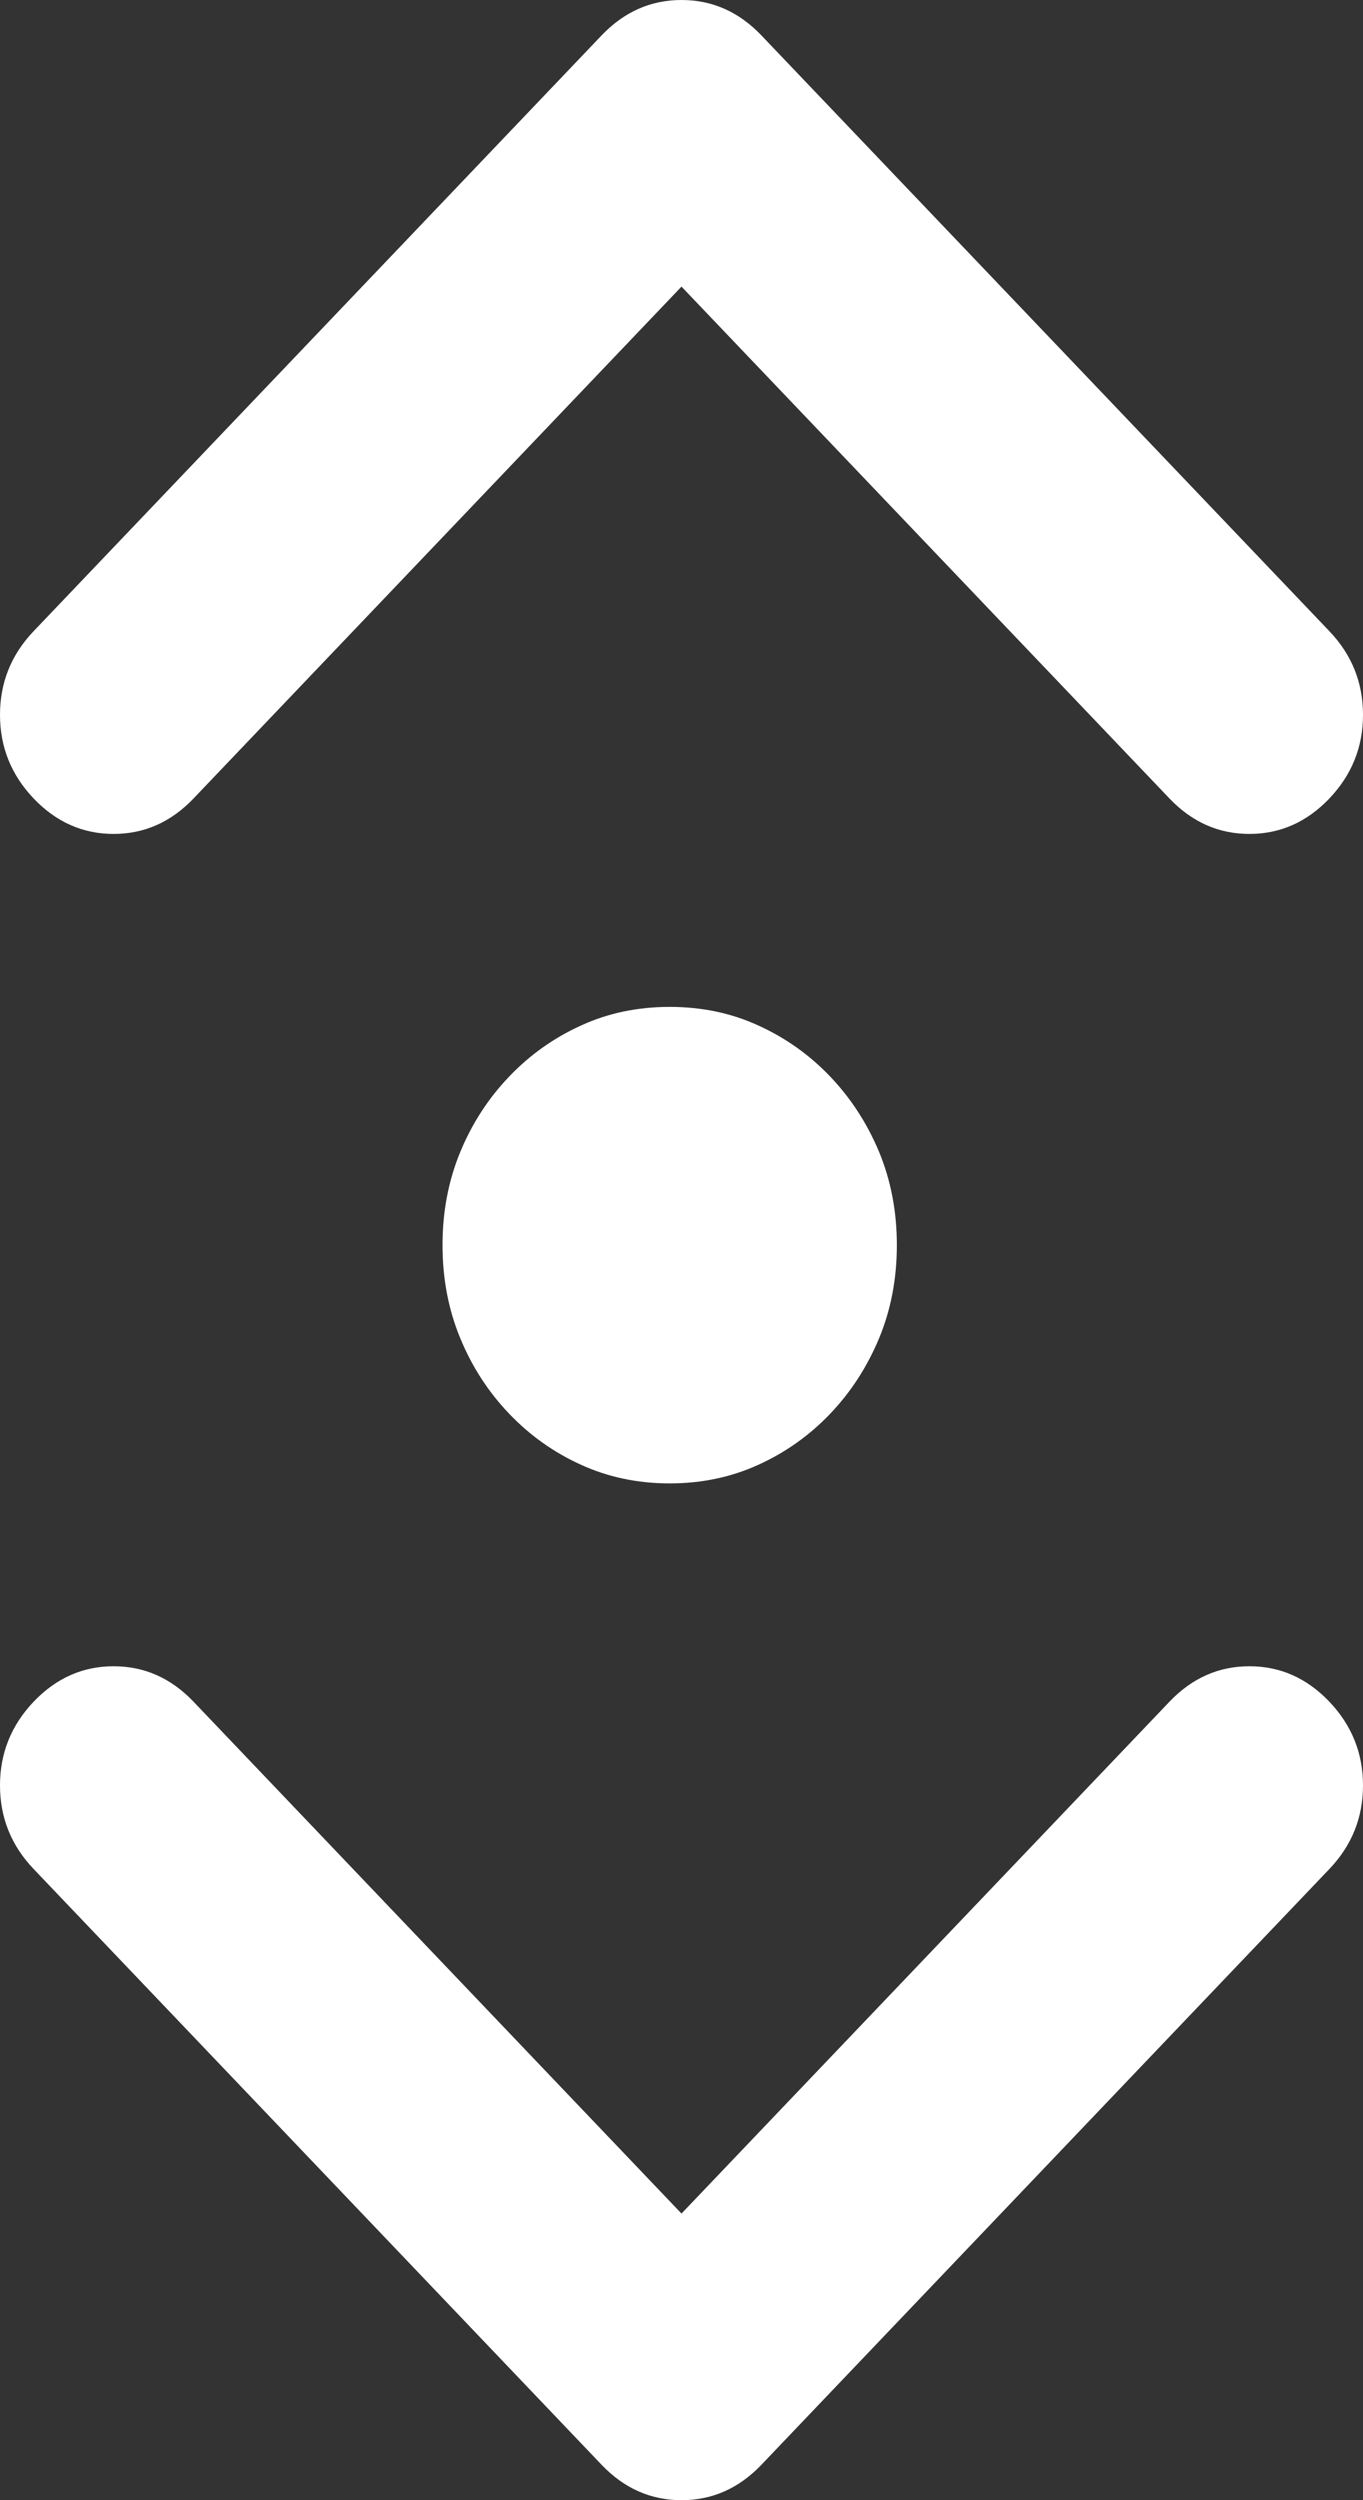 <svg width="12" height="22" viewBox="0 0 12 22" fill="none" xmlns="http://www.w3.org/2000/svg">
<rect x="0" y="0" width="12" height="22" fill="#333333" stroke="none"/>
<path d="M3.896 10.956C3.896 10.662 3.948 10.389 4.052 10.137C4.156 9.886 4.299 9.665 4.482 9.474C4.664 9.283 4.875 9.133 5.115 9.024C5.354 8.914 5.615 8.86 5.896 8.86C6.177 8.86 6.438 8.914 6.677 9.024C6.917 9.133 7.128 9.283 7.31 9.474C7.492 9.665 7.635 9.886 7.74 10.137C7.844 10.389 7.896 10.662 7.896 10.956C7.896 11.251 7.844 11.524 7.74 11.775C7.635 12.027 7.492 12.248 7.31 12.439C7.128 12.63 6.917 12.78 6.677 12.889C6.438 12.998 6.177 13.053 5.896 13.053C5.615 13.053 5.354 12.998 5.115 12.889C4.875 12.78 4.664 12.63 4.482 12.439C4.299 12.248 4.156 12.027 4.052 11.775C3.948 11.524 3.896 11.251 3.896 10.956ZM1.703 7.027C1.505 7.234 1.271 7.338 1 7.338C0.729 7.338 0.495 7.234 0.297 7.027C0.099 6.819 0 6.574 0 6.29C0 6.006 0.099 5.76 0.297 5.553L5.297 0.311C5.495 0.104 5.729 0 6 0C6.271 0 6.505 0.104 6.703 0.311L11.703 5.553C11.901 5.76 12 6.006 12 6.29C12 6.574 11.901 6.819 11.703 7.027C11.505 7.234 11.271 7.338 11 7.338C10.729 7.338 10.495 7.234 10.297 7.027L6 2.522L1.703 7.027ZM10.297 14.973C10.495 14.766 10.729 14.662 11 14.662C11.271 14.662 11.505 14.766 11.703 14.973C11.901 15.181 12 15.427 12 15.71C12 15.994 11.901 16.24 11.703 16.447L6.703 21.689C6.505 21.896 6.271 22 6 22C5.729 22 5.495 21.896 5.297 21.689L0.297 16.447C0.099 16.24 0 15.994 0 15.71C0 15.427 0.099 15.181 0.297 14.973C0.495 14.766 0.729 14.662 1 14.662C1.271 14.662 1.505 14.766 1.703 14.973L6 19.478L10.297 14.973Z" fill="white"/>
</svg>
